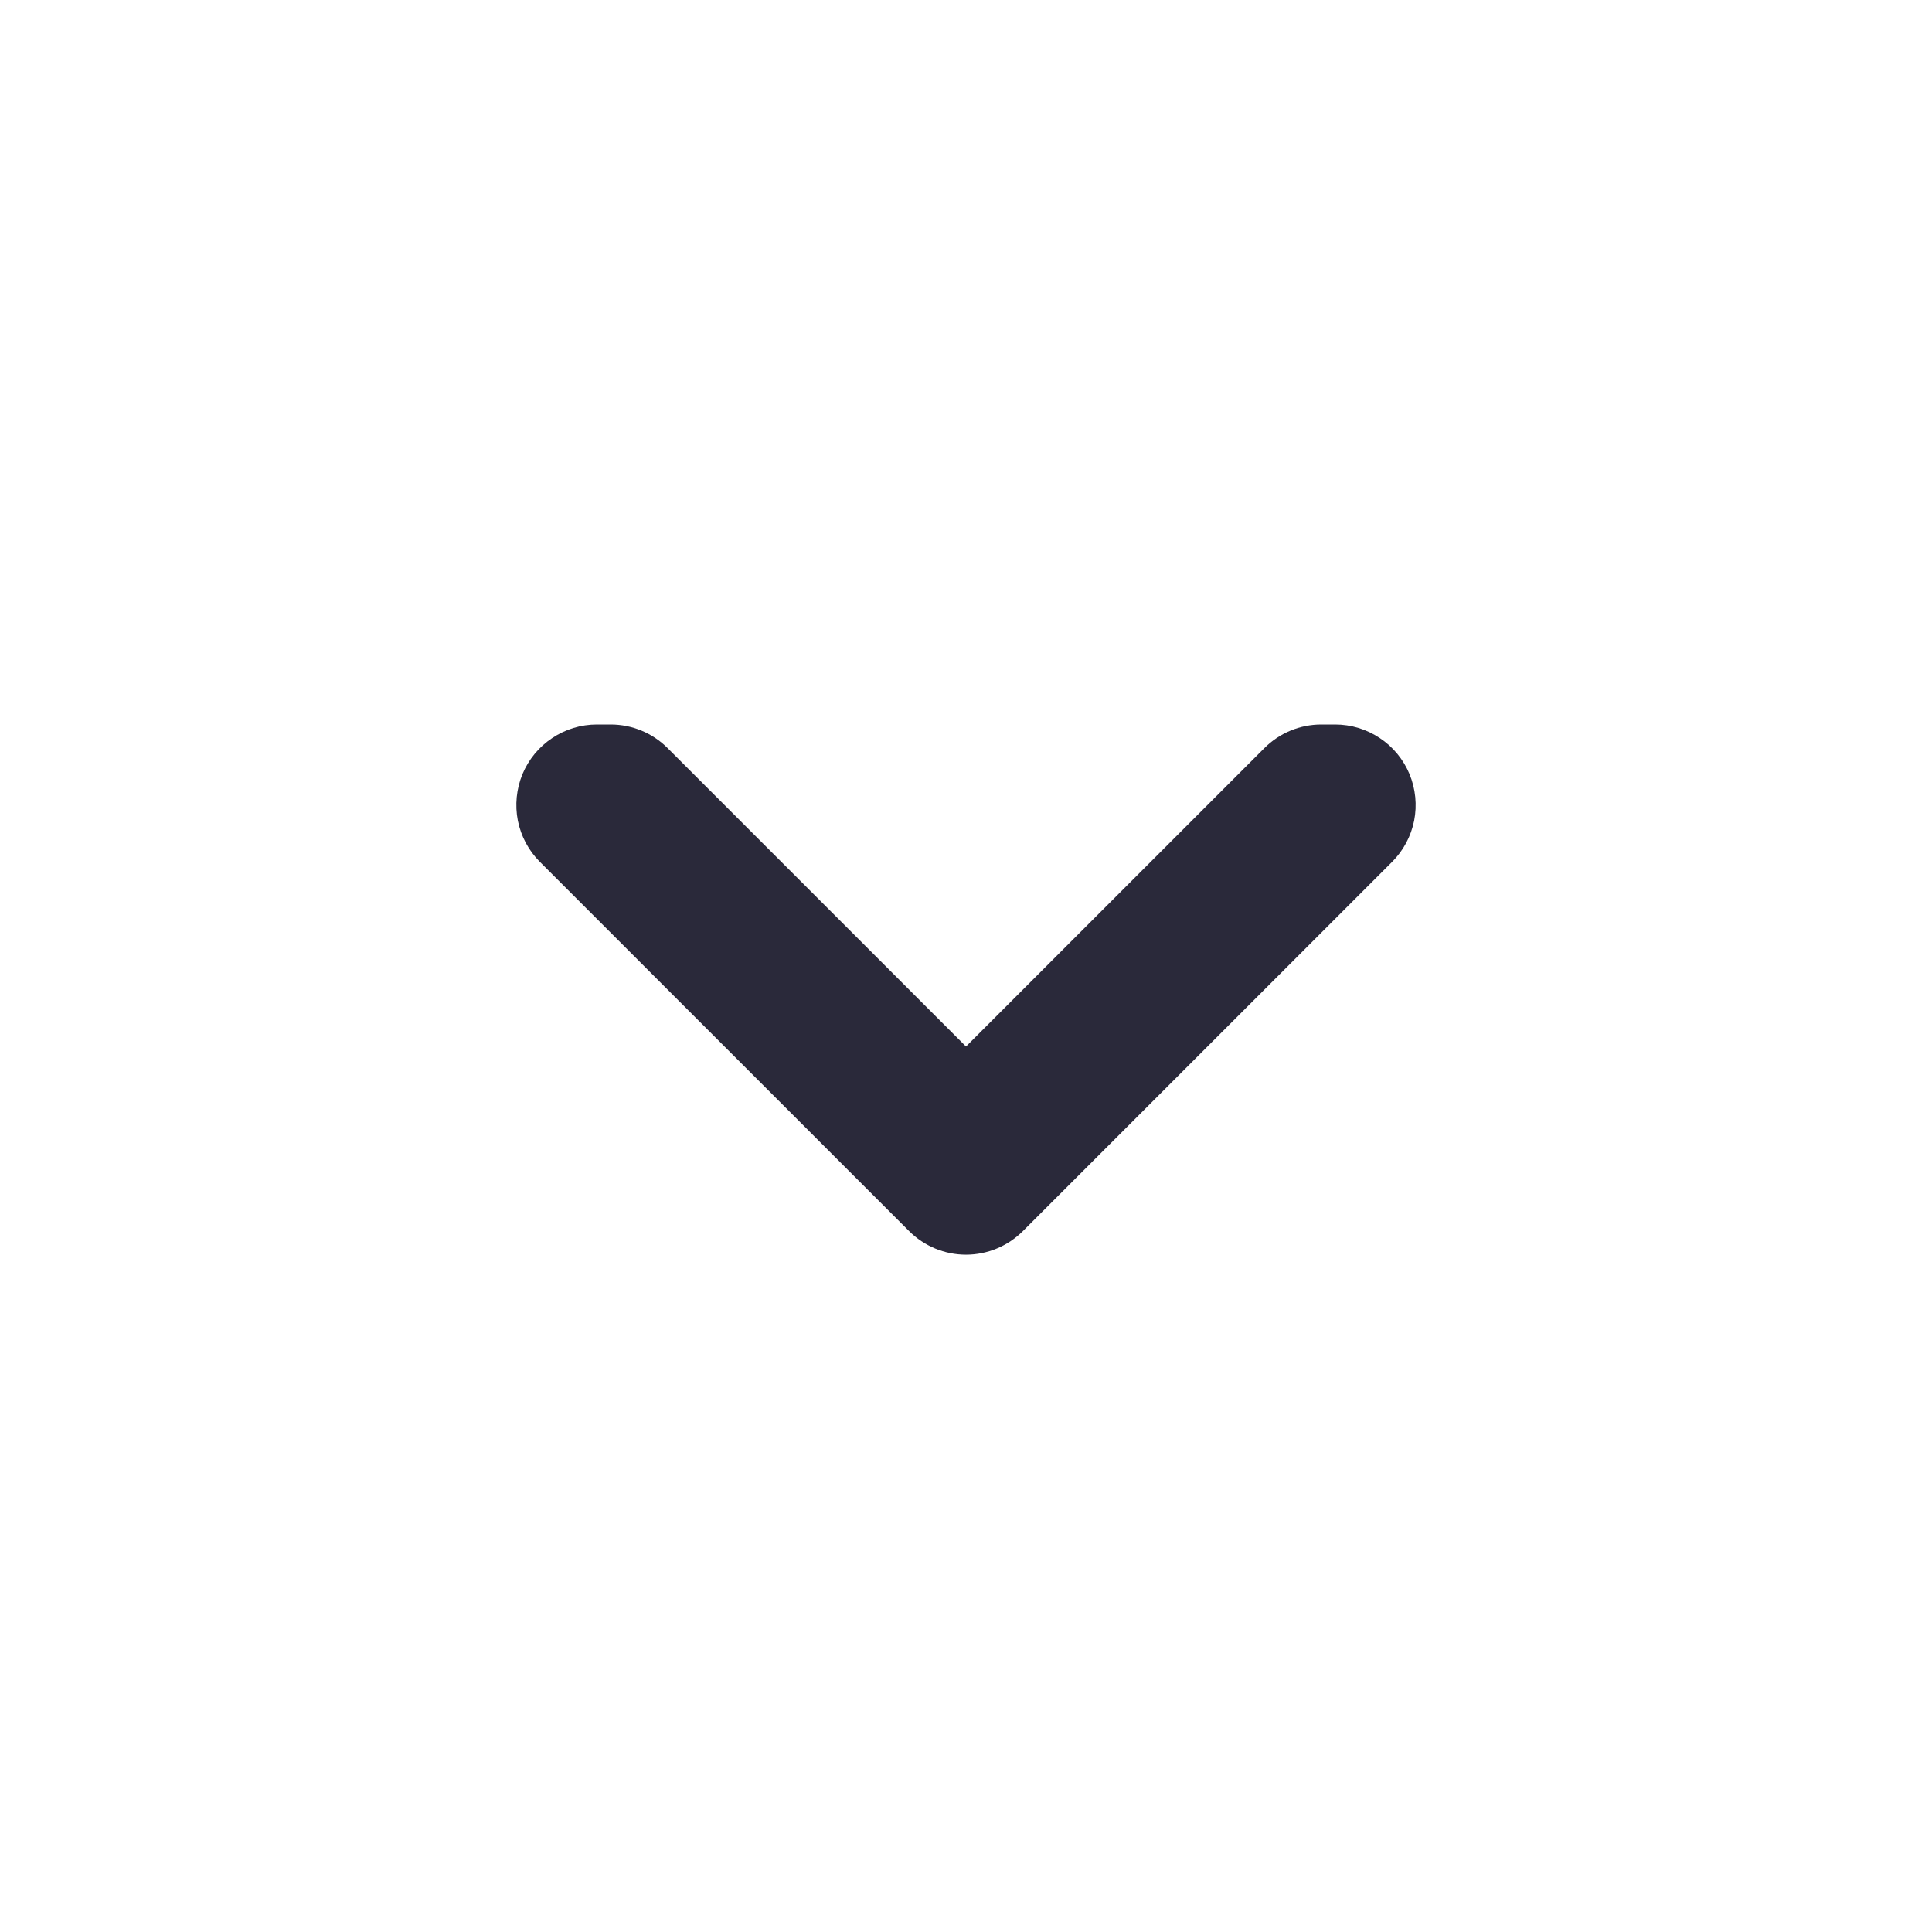 <svg width="24" height="24" viewBox="0 0 24 24" fill="none" xmlns="http://www.w3.org/2000/svg">
<g id="chevron-down">
<path id="main" d="M11.293 15.293C11.48 15.48 11.735 15.586 12 15.586C12.265 15.586 12.519 15.48 12.707 15.293L13.5 14.5L17.293 10.707C17.433 10.567 17.528 10.389 17.567 10.195C17.605 10.001 17.585 9.8 17.51 9.617C17.434 9.435 17.306 9.278 17.141 9.169C16.977 9.059 16.784 9 16.586 9H16.414C16.149 9 15.895 9.105 15.707 9.293L12 13L8.293 9.293C8.105 9.105 7.851 9 7.586 9H7.414C7.216 9 7.023 9.059 6.859 9.169C6.694 9.278 6.566 9.435 6.49 9.617C6.415 9.8 6.395 10.001 6.433 10.195C6.472 10.389 6.567 10.567 6.707 10.707L10.5 14.5L11.293 15.293Z" fill="#2A293A"/>
</g>
</svg>
